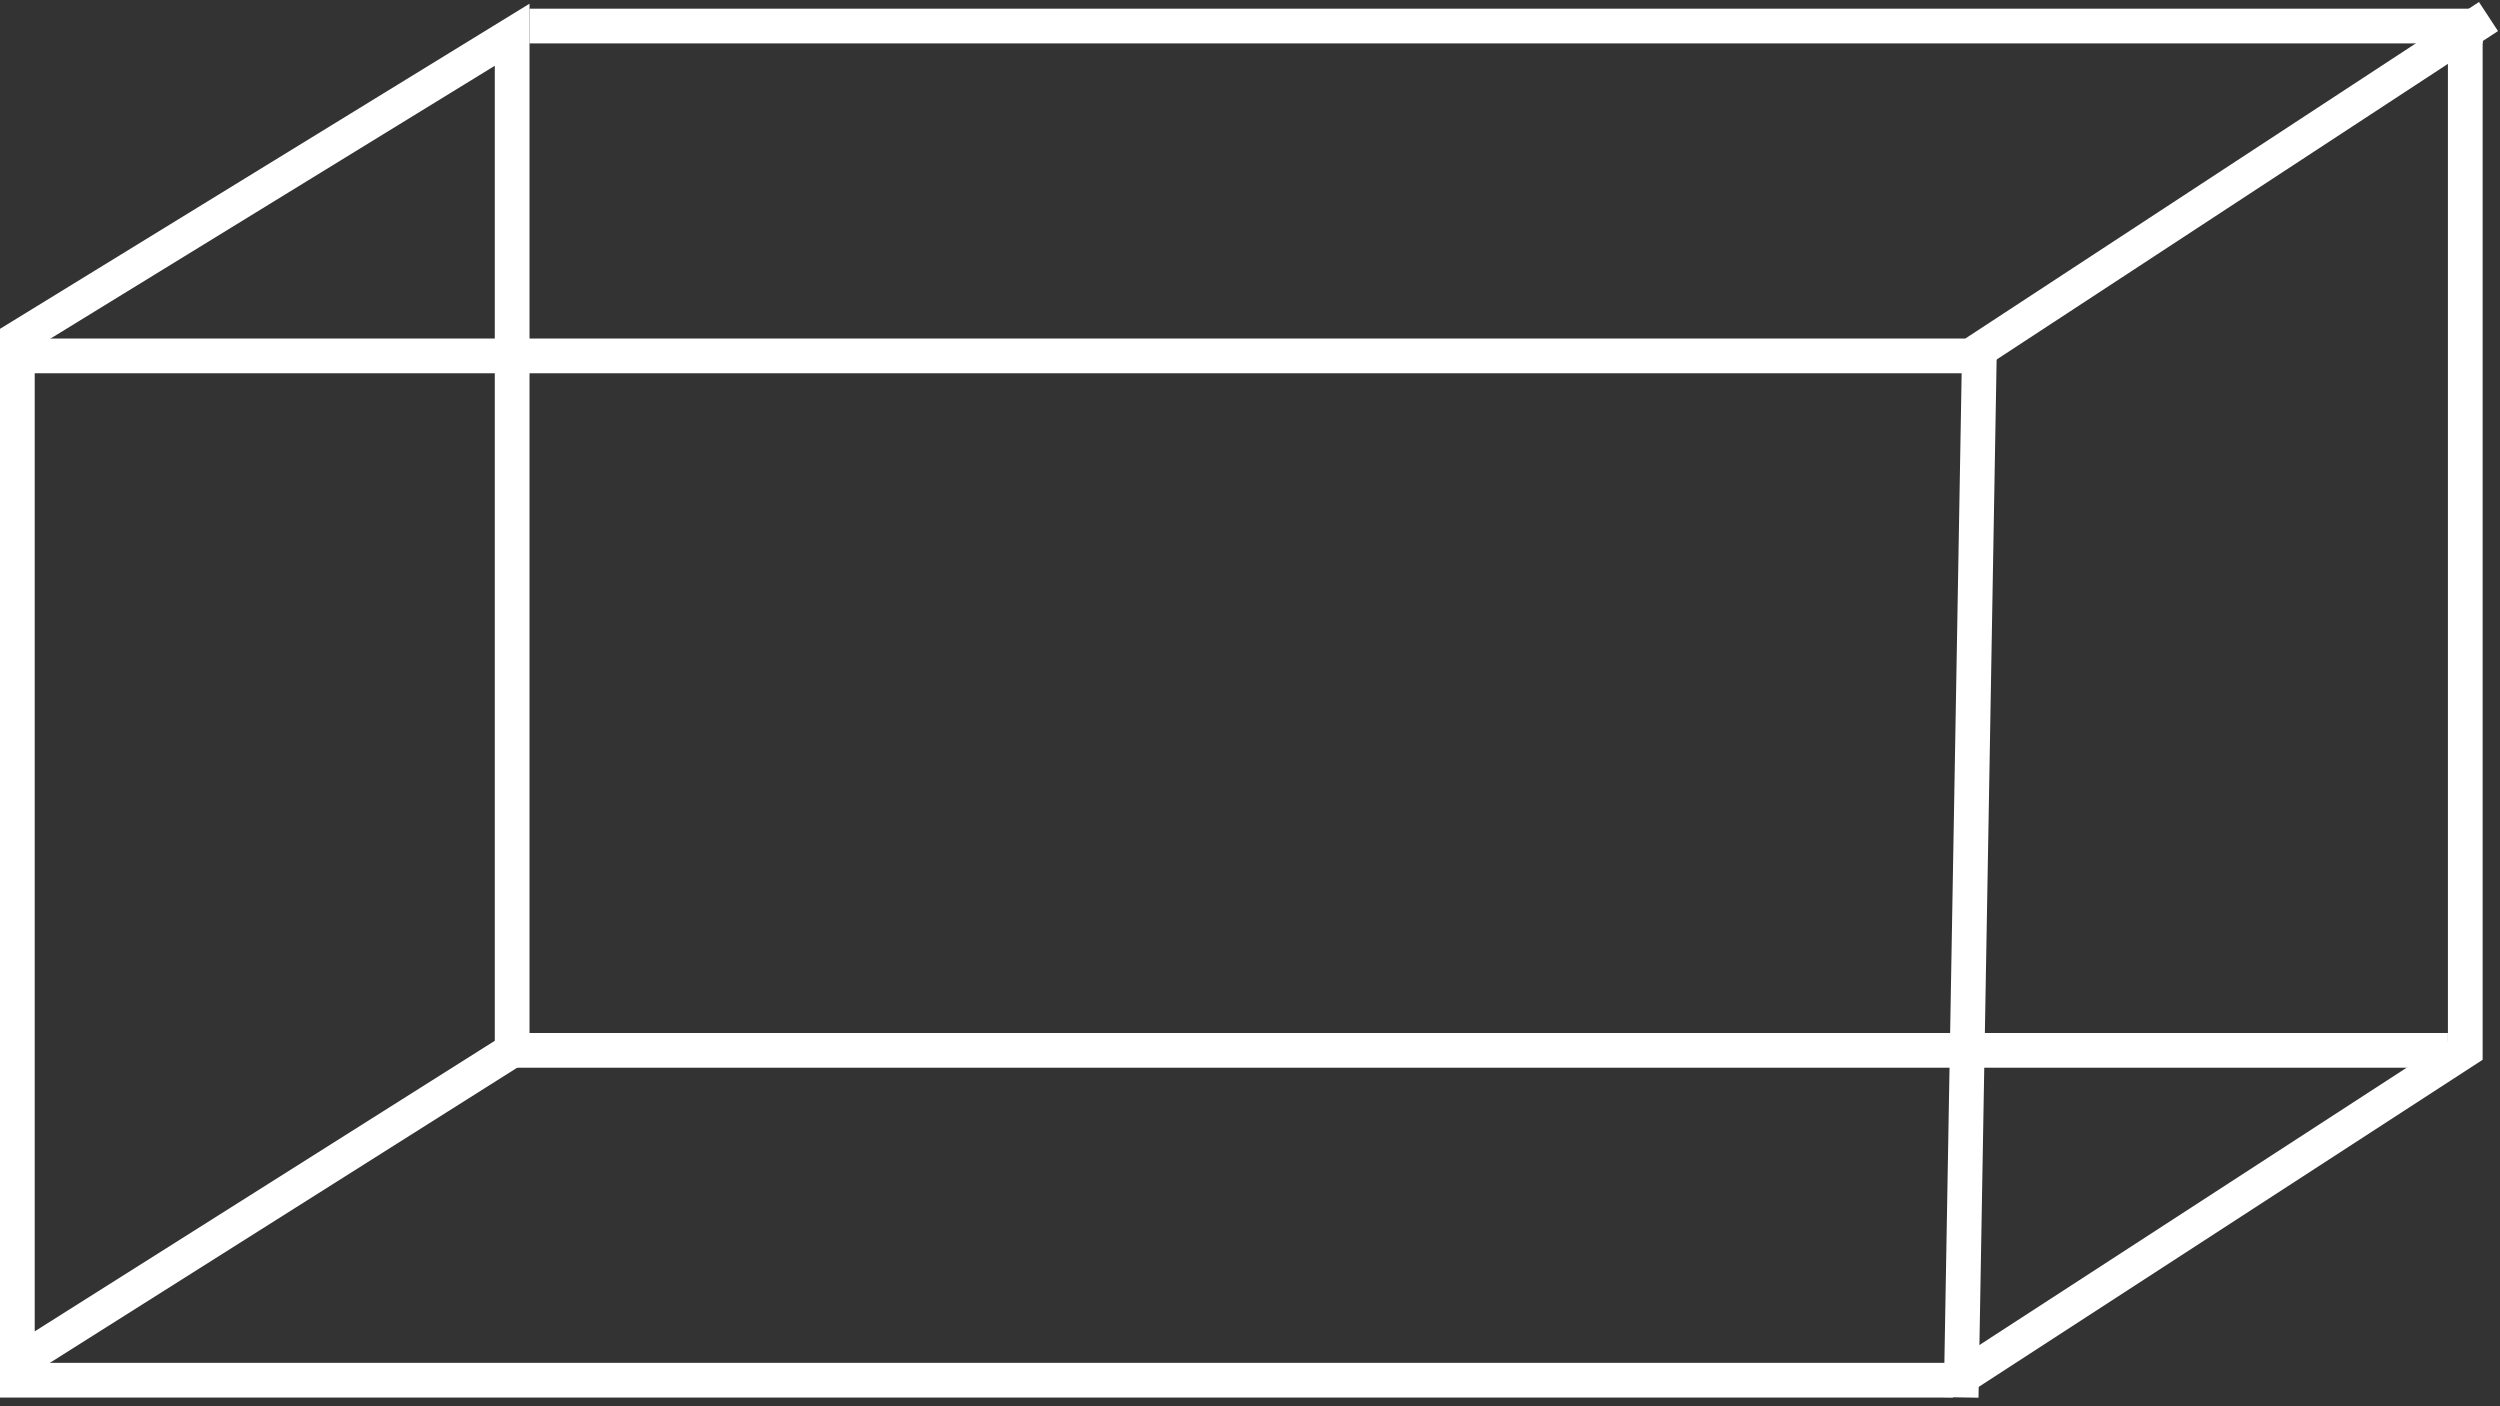 <svg width="288" height="162" viewBox="0 0 288 162" fill="none" xmlns="http://www.w3.org/2000/svg">
<rect x="0" y="0" width="288" height="162" fill="#333333" stroke="none"/>
<path d="M2 157V39L59 4V121L2 157Z" stroke="white" stroke-width="4" stroke-linecap="square"/>
<path d="M227 158L284 121V4" stroke="white" stroke-width="4" stroke-linecap="square"/>
<path d="M63 3H284" stroke="white" stroke-width="4" stroke-linecap="square"/>
<path d="M60 121H280" stroke="white" stroke-width="4" stroke-linecap="square"/>
<path d="M2 159H223" stroke="white" stroke-width="4" stroke-linecap="square"/>
<path d="M285 3L227 41H3" stroke="white" stroke-width="4" stroke-linecap="square"/>
<path d="M228 42L225.958 158.982" stroke="white" stroke-width="4" stroke-linecap="square"/>
</svg>

